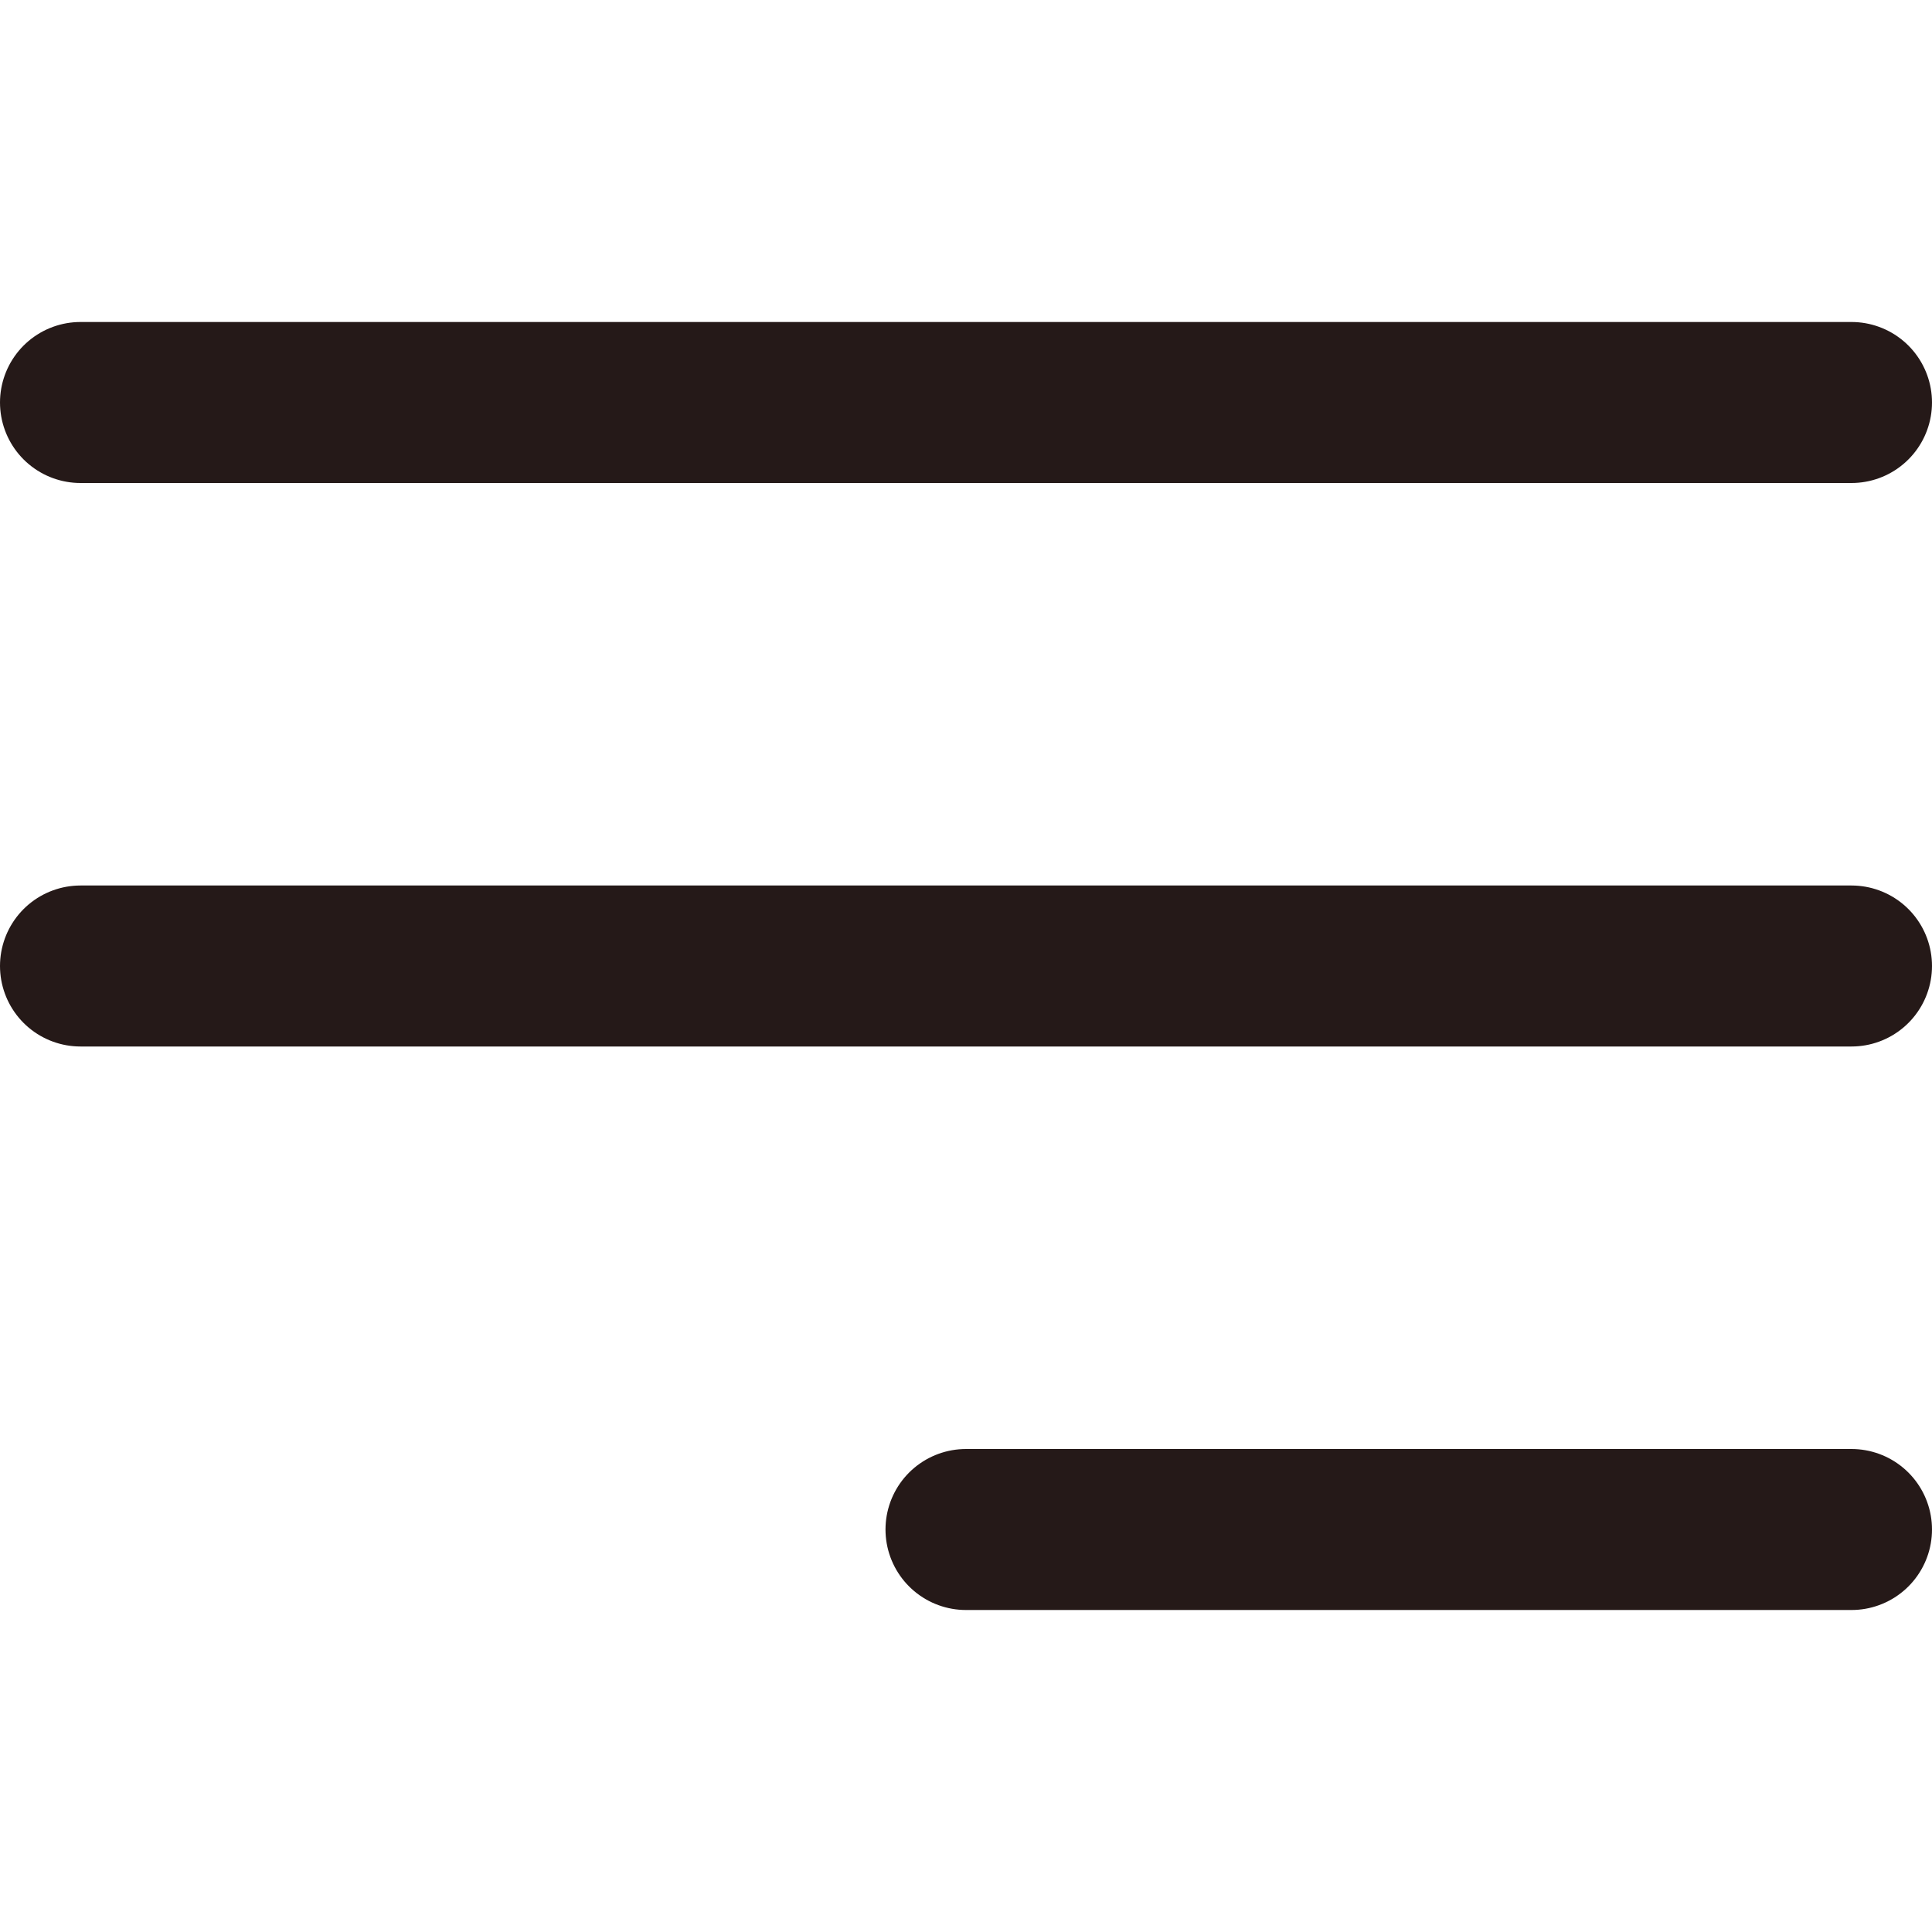 <svg xmlns="http://www.w3.org/2000/svg" width="24" height="24" viewBox="0 0 24 24"><g class="nc-icon-wrapper" stroke-linecap="round" stroke-linejoin="round" stroke-width="2" fill="#251918" stroke="#251918"><line data-color="color-2" fill="none" stroke-miterlimit="10" x1="1" y1="12" x2="23" y2="12"/> <line fill="none" stroke="#251918" stroke-miterlimit="10" x1="1" y1="5" x2="23" y2="5"/> <line fill="none" stroke="#251918" stroke-miterlimit="10" x1="12" y1="19" x2="23" y2="19"/></g></svg>